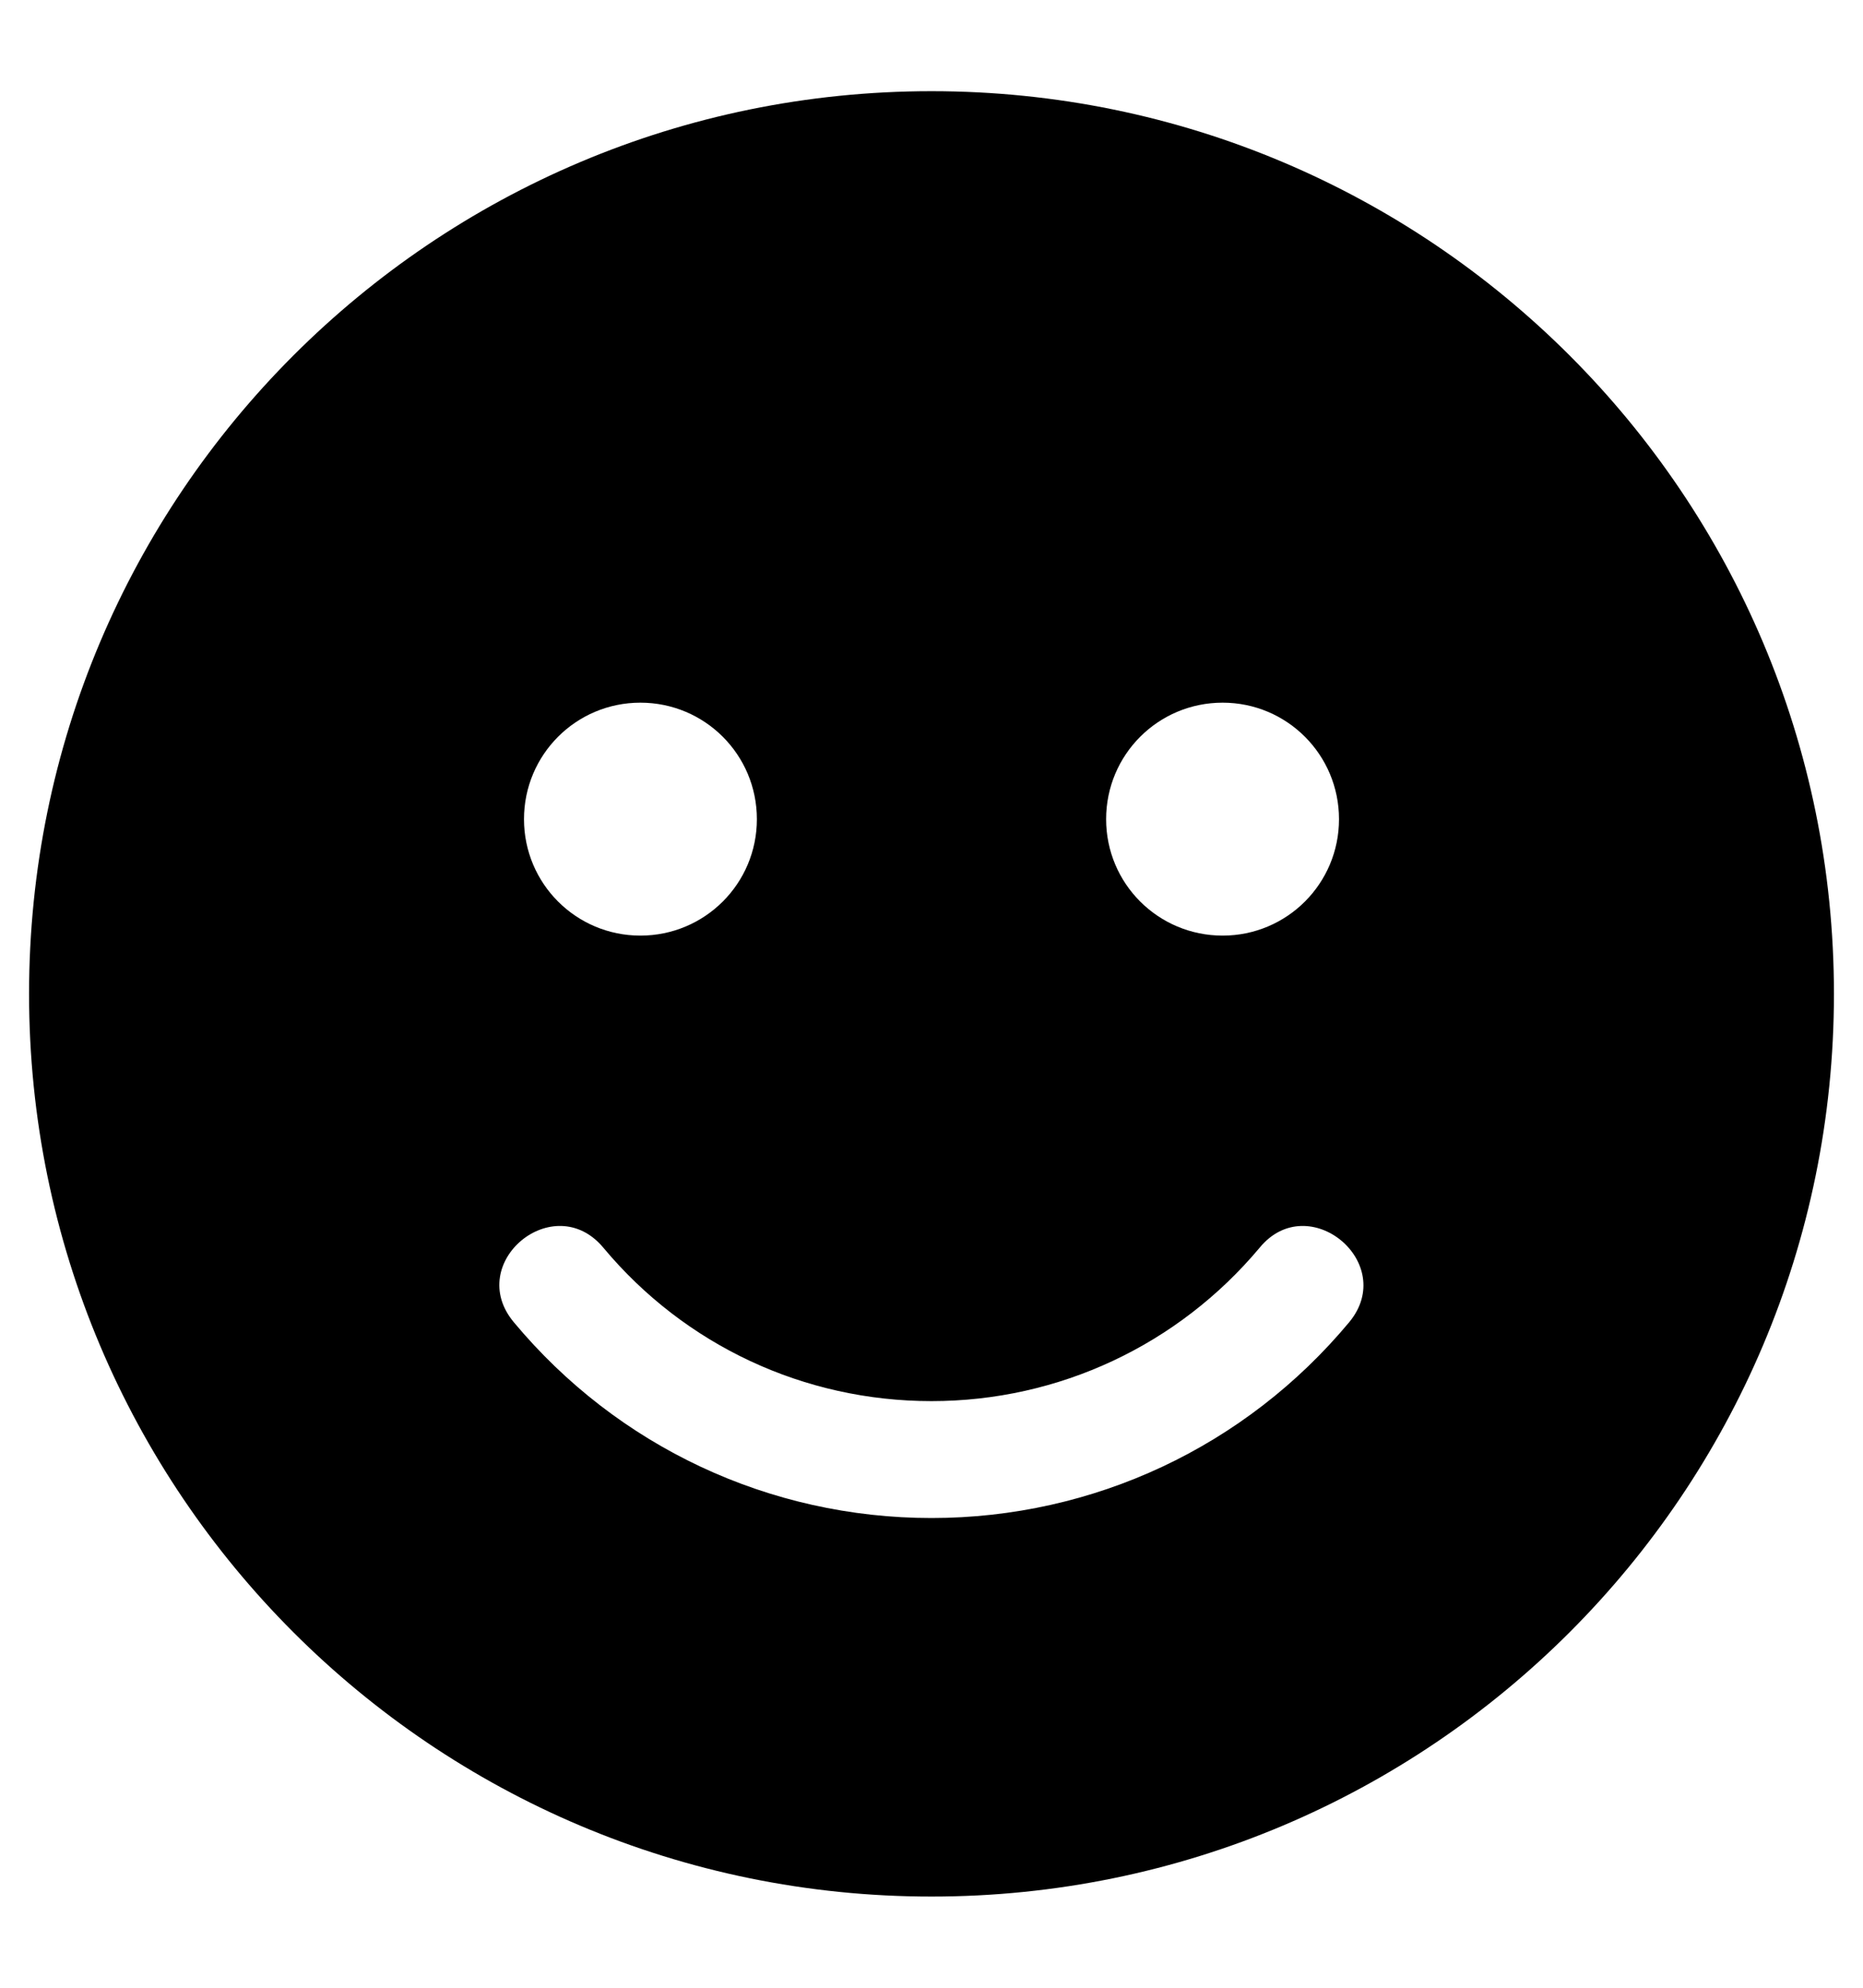 <svg xmlns="http://www.w3.org/2000/svg" width="15" height="16" viewBox="0 0 15 16" fill="none">
  <g clip-path="url(#clip0_765_577)">
    <path d="M7.5 0.734C3.486 0.734 0.234 3.986 0.234 8C0.234 12.014 3.486 15.266 7.5 15.266C11.514 15.266 14.766 12.014 14.766 8C14.766 3.986 11.514 0.734 7.5 0.734ZM9.844 5.656C10.362 5.656 10.781 6.075 10.781 6.594C10.781 7.112 10.362 7.531 9.844 7.531C9.325 7.531 8.906 7.112 8.906 6.594C8.906 6.075 9.325 5.656 9.844 5.656ZM5.156 5.656C5.675 5.656 6.094 6.075 6.094 6.594C6.094 7.112 5.675 7.531 5.156 7.531C4.638 7.531 4.219 7.112 4.219 6.594C4.219 6.075 4.638 5.656 5.156 5.656ZM10.863 10.643C10.028 11.645 8.804 12.219 7.5 12.219C6.196 12.219 4.972 11.645 4.137 10.643C3.738 10.165 4.459 9.567 4.857 10.042C5.514 10.83 6.475 11.278 7.5 11.278C8.525 11.278 9.486 10.827 10.143 10.042C10.535 9.567 11.259 10.165 10.863 10.643Z" fill="black"/>
  </g>
  <defs>
    <clipPath id="clip0_765_577">
      <rect width="15" height="15" fill="white" transform="translate(0 0.5)"/>
    </clipPath>
  </defs>
</svg>